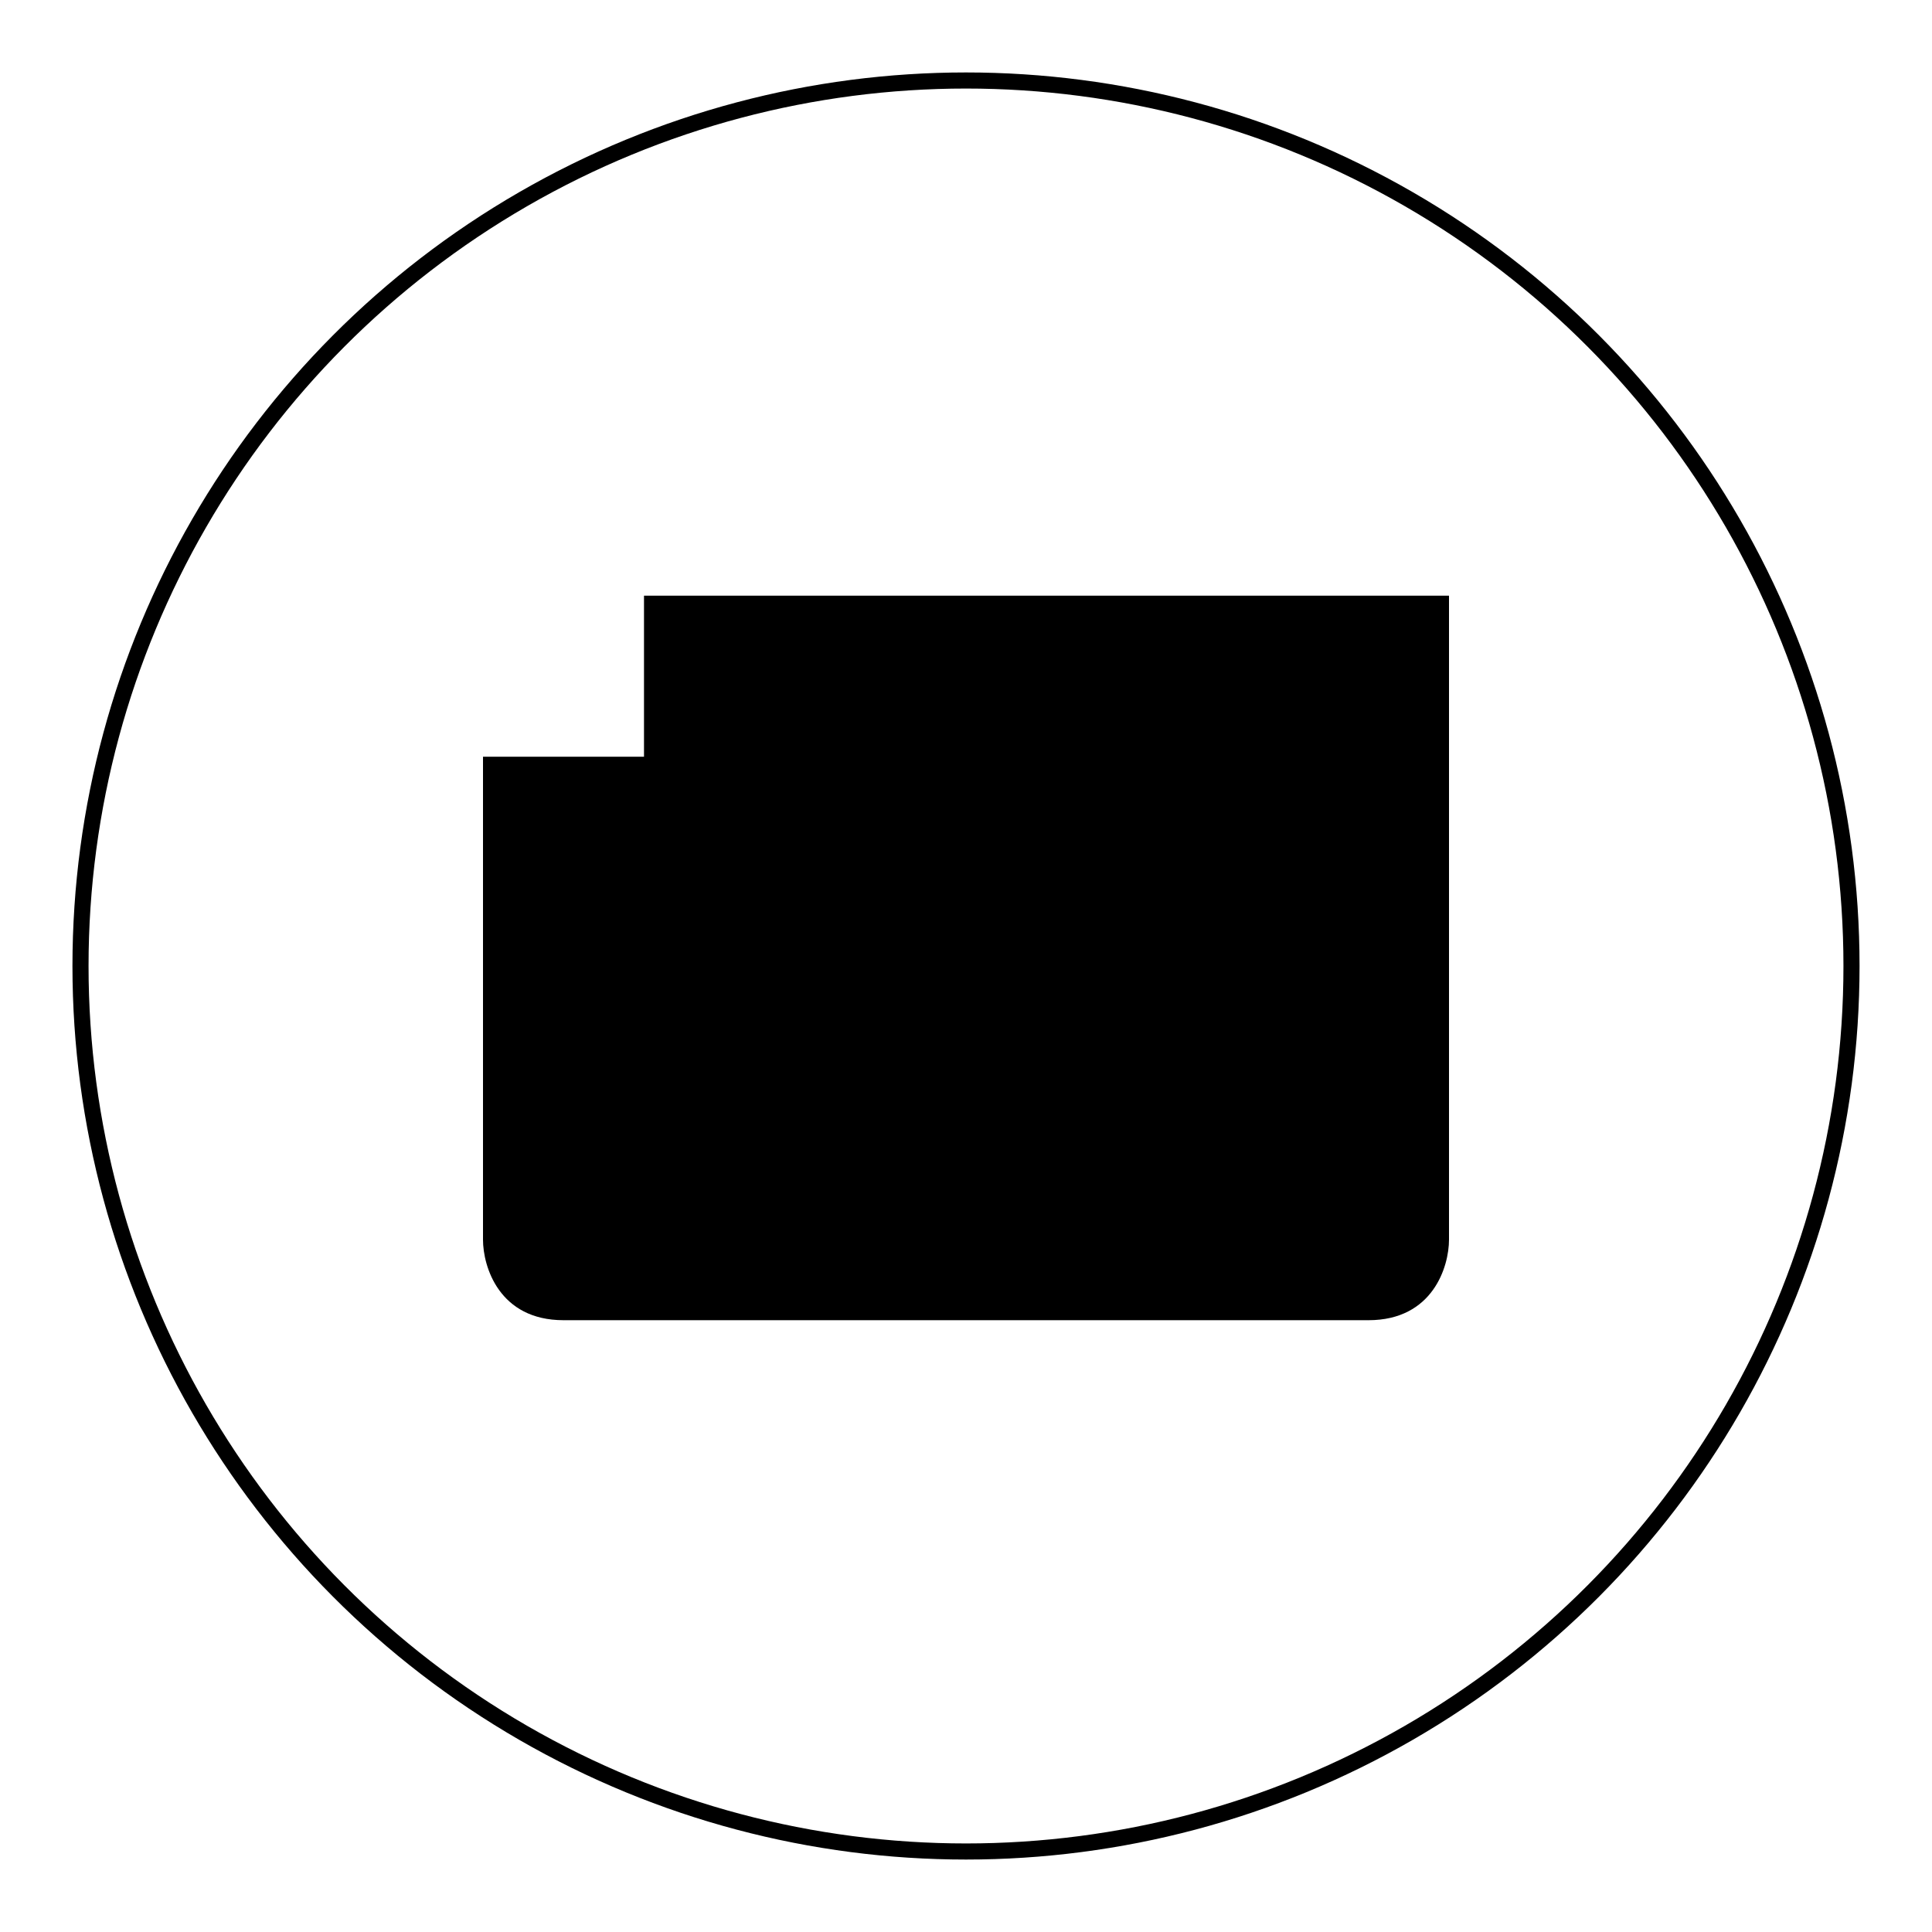 <svg xmlns="http://www.w3.org/2000/svg" viewBox="-10 -10 120 120">
  <circle fill="none" stroke="currentColor" cx="50" cy="50" r="55" />
  <path
    d="M25 72c-4 0-5-3.333-5-5V37h10m-5 35c4 0 5-3.333 5-5V37m-5 35h50c4 0 5-3.333 5-5V27H30v10"
  />
  <path fill="none" stroke="currentColor" d="M40 54h30m-30 9h30" />
  <rect width="30" height="9" x="40" y="36" />
</svg>
